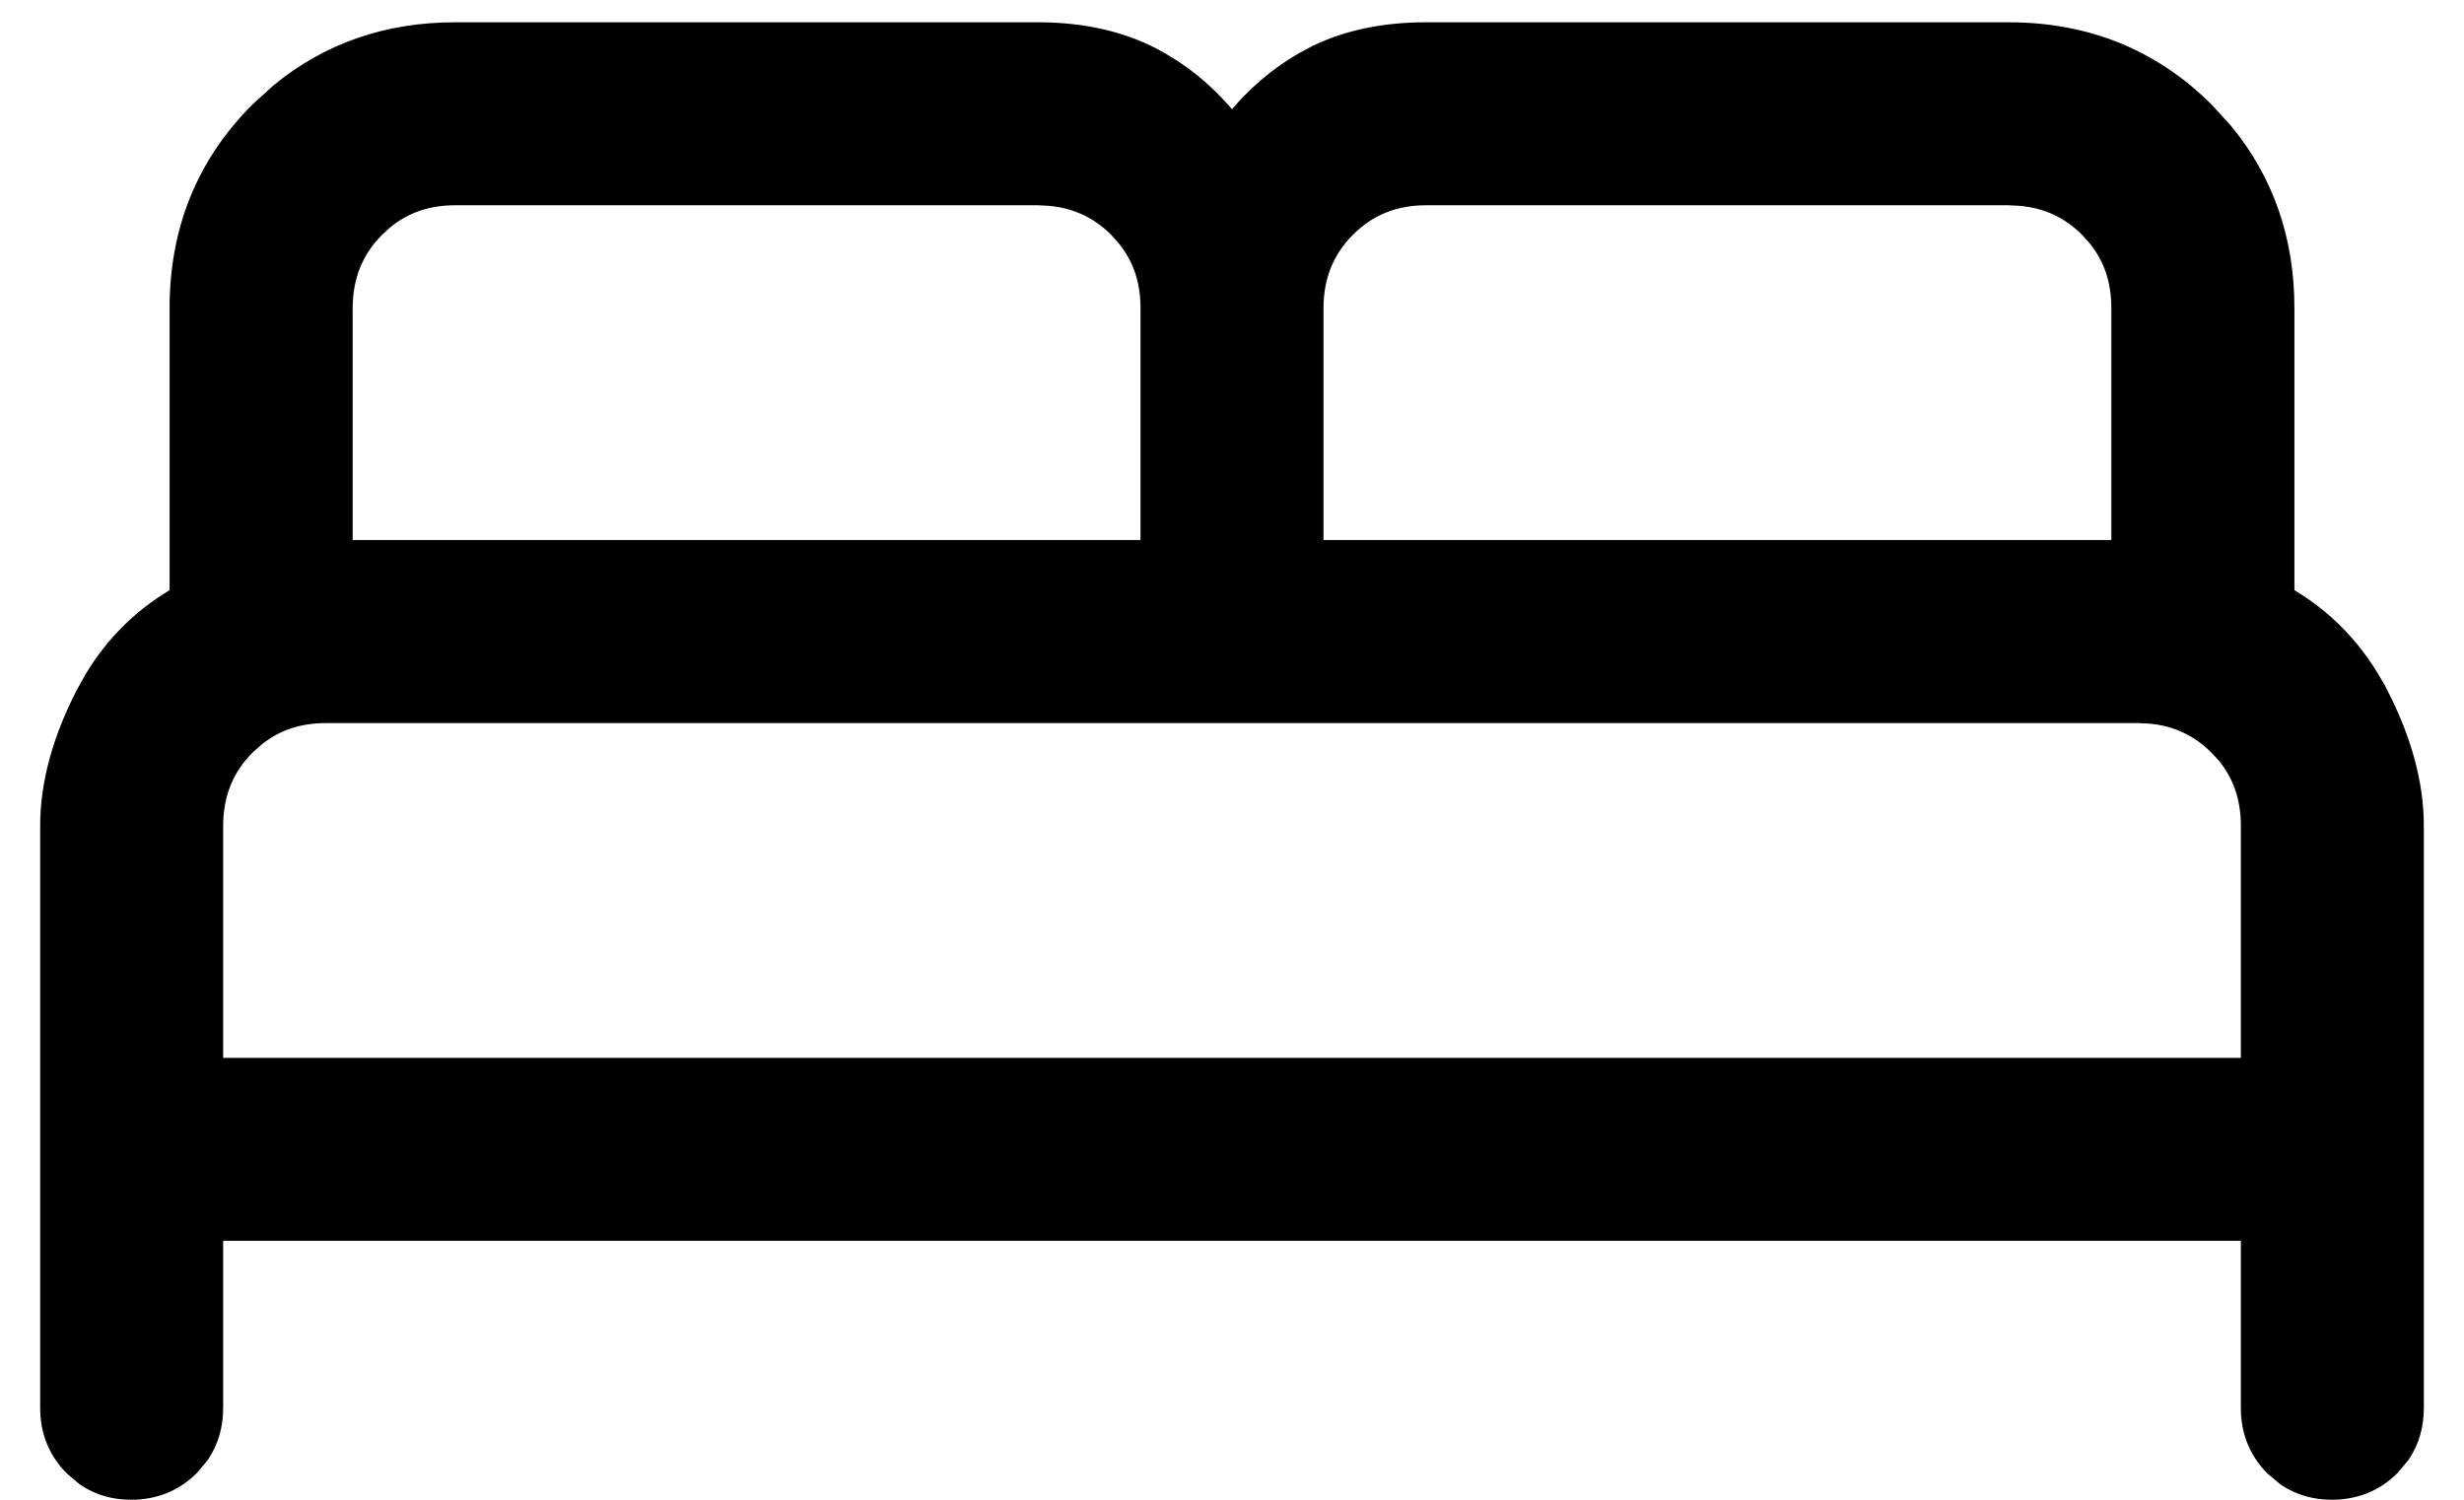 <svg width="23" height="14" viewBox="0 0 23 14" fill="none" xmlns="http://www.w3.org/2000/svg">
<path d="M9.688 0.333C10.121 0.333 10.5 0.423 10.817 0.608L10.932 0.679C11.148 0.822 11.335 1.003 11.5 1.217C11.693 0.966 11.919 0.761 12.183 0.608L12.305 0.542C12.596 0.401 12.933 0.333 13.312 0.333H18.75C19.463 0.333 20.069 0.578 20.558 1.067L20.73 1.256C21.104 1.709 21.292 2.251 21.292 2.875V5.581C21.676 5.796 21.971 6.105 22.176 6.508H22.177C22.39 6.925 22.5 7.326 22.5 7.708V13.146C22.5 13.298 22.461 13.435 22.382 13.553L22.289 13.664C22.149 13.804 21.973 13.874 21.77 13.875C21.618 13.876 21.48 13.836 21.362 13.757L21.25 13.663C21.111 13.522 21.042 13.347 21.042 13.146V11.458H1.958V13.146C1.958 13.298 1.919 13.435 1.84 13.553L1.747 13.664C1.607 13.804 1.431 13.874 1.229 13.875C1.076 13.876 0.938 13.837 0.82 13.757L0.709 13.663C0.57 13.522 0.5 13.347 0.5 13.146V7.708C0.5 7.326 0.61 6.925 0.823 6.508L0.909 6.353C1.108 6.024 1.375 5.768 1.708 5.581V2.875C1.708 2.162 1.953 1.556 2.442 1.067L2.631 0.895C3.084 0.52 3.626 0.333 4.25 0.333H9.688ZM3.042 6.625C2.77 6.625 2.541 6.705 2.35 6.864L2.27 6.936C2.063 7.143 1.959 7.398 1.958 7.708V10H21.042V7.708C21.042 7.436 20.962 7.207 20.804 7.016L20.73 6.937C20.549 6.756 20.331 6.653 20.071 6.63L19.958 6.625H3.042ZM13.312 1.791C13.002 1.791 12.748 1.896 12.541 2.103C12.334 2.31 12.23 2.565 12.229 2.875V5.166H19.833V2.875C19.833 2.603 19.754 2.374 19.595 2.183L19.523 2.103C19.341 1.922 19.123 1.82 18.863 1.797L18.75 1.791H13.312ZM4.25 1.791C3.978 1.791 3.749 1.871 3.558 2.03L3.479 2.103C3.272 2.31 3.168 2.565 3.167 2.875V5.166H10.771V2.875C10.771 2.603 10.691 2.374 10.532 2.183L10.46 2.103C10.278 1.922 10.06 1.82 9.801 1.797L9.688 1.791H4.25Z" fill="black" stroke="black" stroke-width="0.25"/>
</svg>
